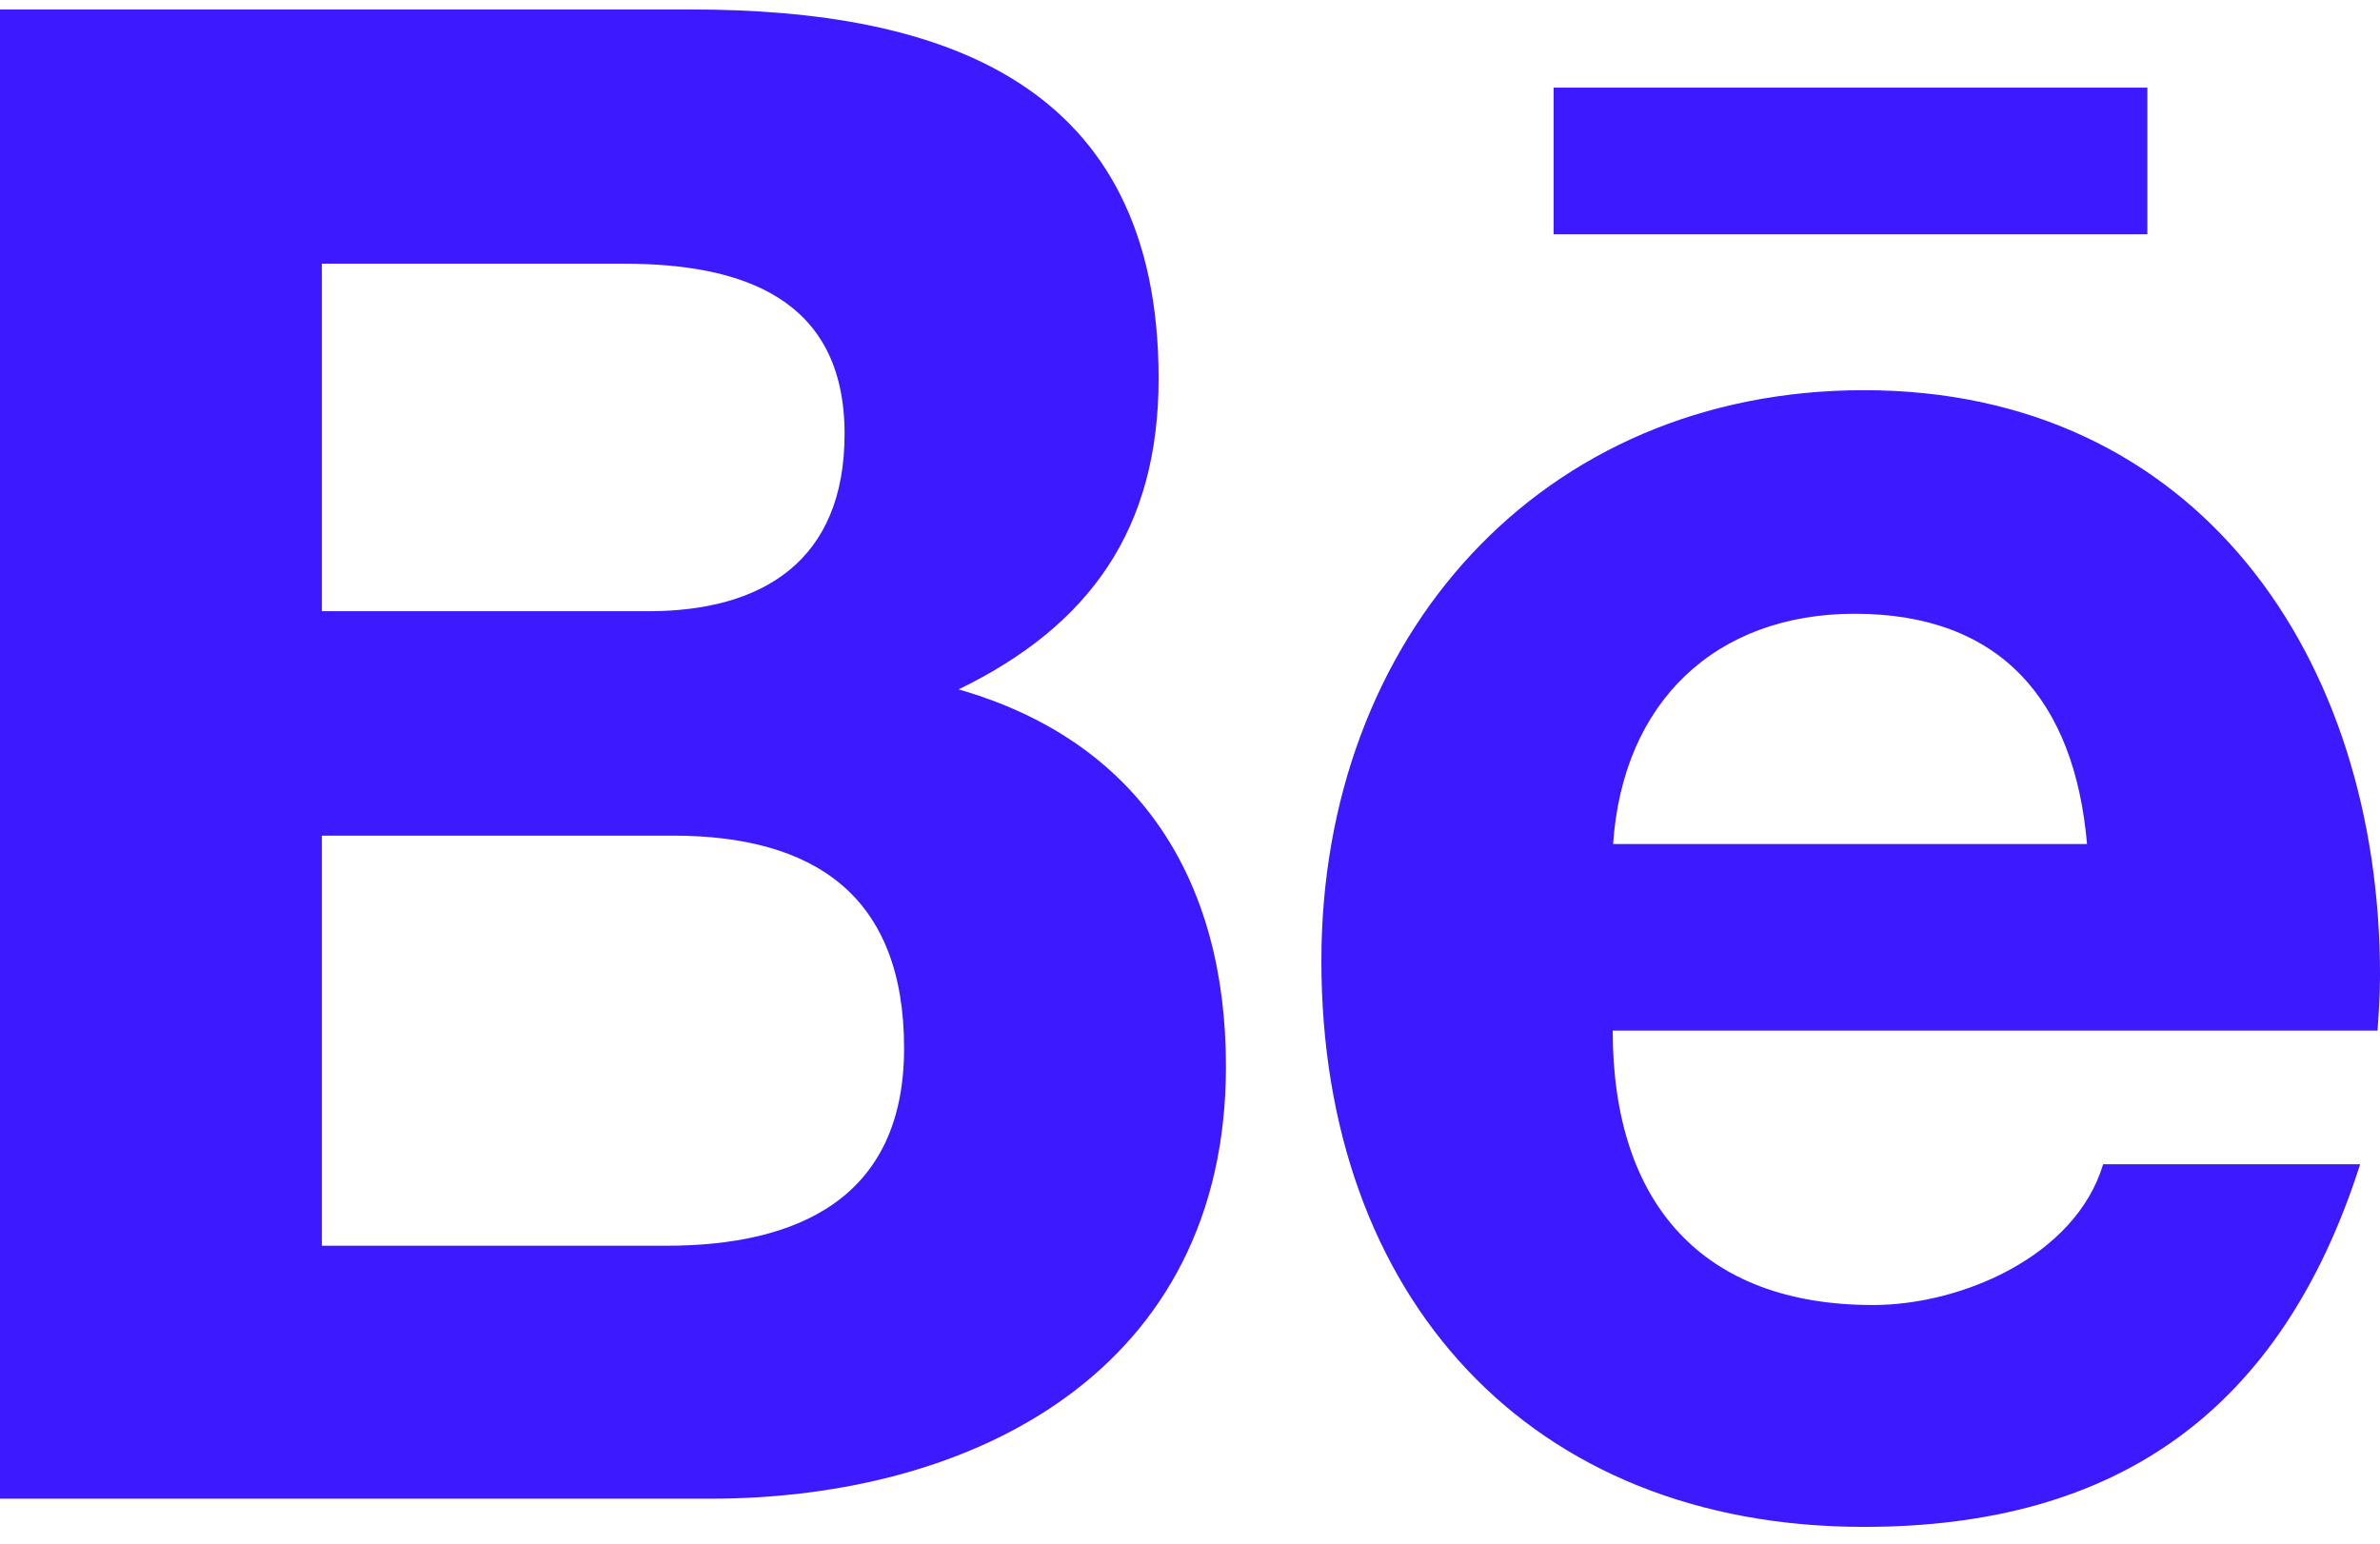 <svg width="74" height="48" viewBox="0 0 74 48" fill="none" xmlns="http://www.w3.org/2000/svg">
<path d="M29.806 21.437C33.891 19.451 36.024 16.445 36.024 11.767C36.024 2.542 29.266 0.294 21.468 0.294H0V46.603H22.072C30.345 46.603 38.118 42.566 38.118 33.158C38.118 27.343 35.407 23.044 29.806 21.437ZM10.008 8.2H19.399C23.009 8.2 26.26 9.232 26.26 13.492C26.26 17.425 23.729 19.006 20.157 19.006H10.008V8.2ZM20.71 38.737H10.008V25.984H20.915C25.322 25.984 28.11 27.852 28.11 32.596C28.11 37.274 24.782 38.737 20.71 38.737ZM66.767 7.285H48.306V2.725H66.767V7.285ZM74 30.322C74 20.404 68.296 12.133 57.954 12.133C47.907 12.133 41.085 19.816 41.085 29.878C41.085 40.318 47.548 47.479 57.954 47.479C65.829 47.479 70.93 43.873 73.383 36.202H65.392C64.532 39.064 60.986 40.58 58.236 40.58C52.931 40.58 50.143 37.417 50.143 32.047H73.923C73.962 31.498 74 30.91 74 30.322ZM50.156 26.245C50.451 21.842 53.329 19.085 57.671 19.085C62.219 19.085 64.506 21.802 64.891 26.245H50.156Z" fill="#3C19FE"/>
</svg>
